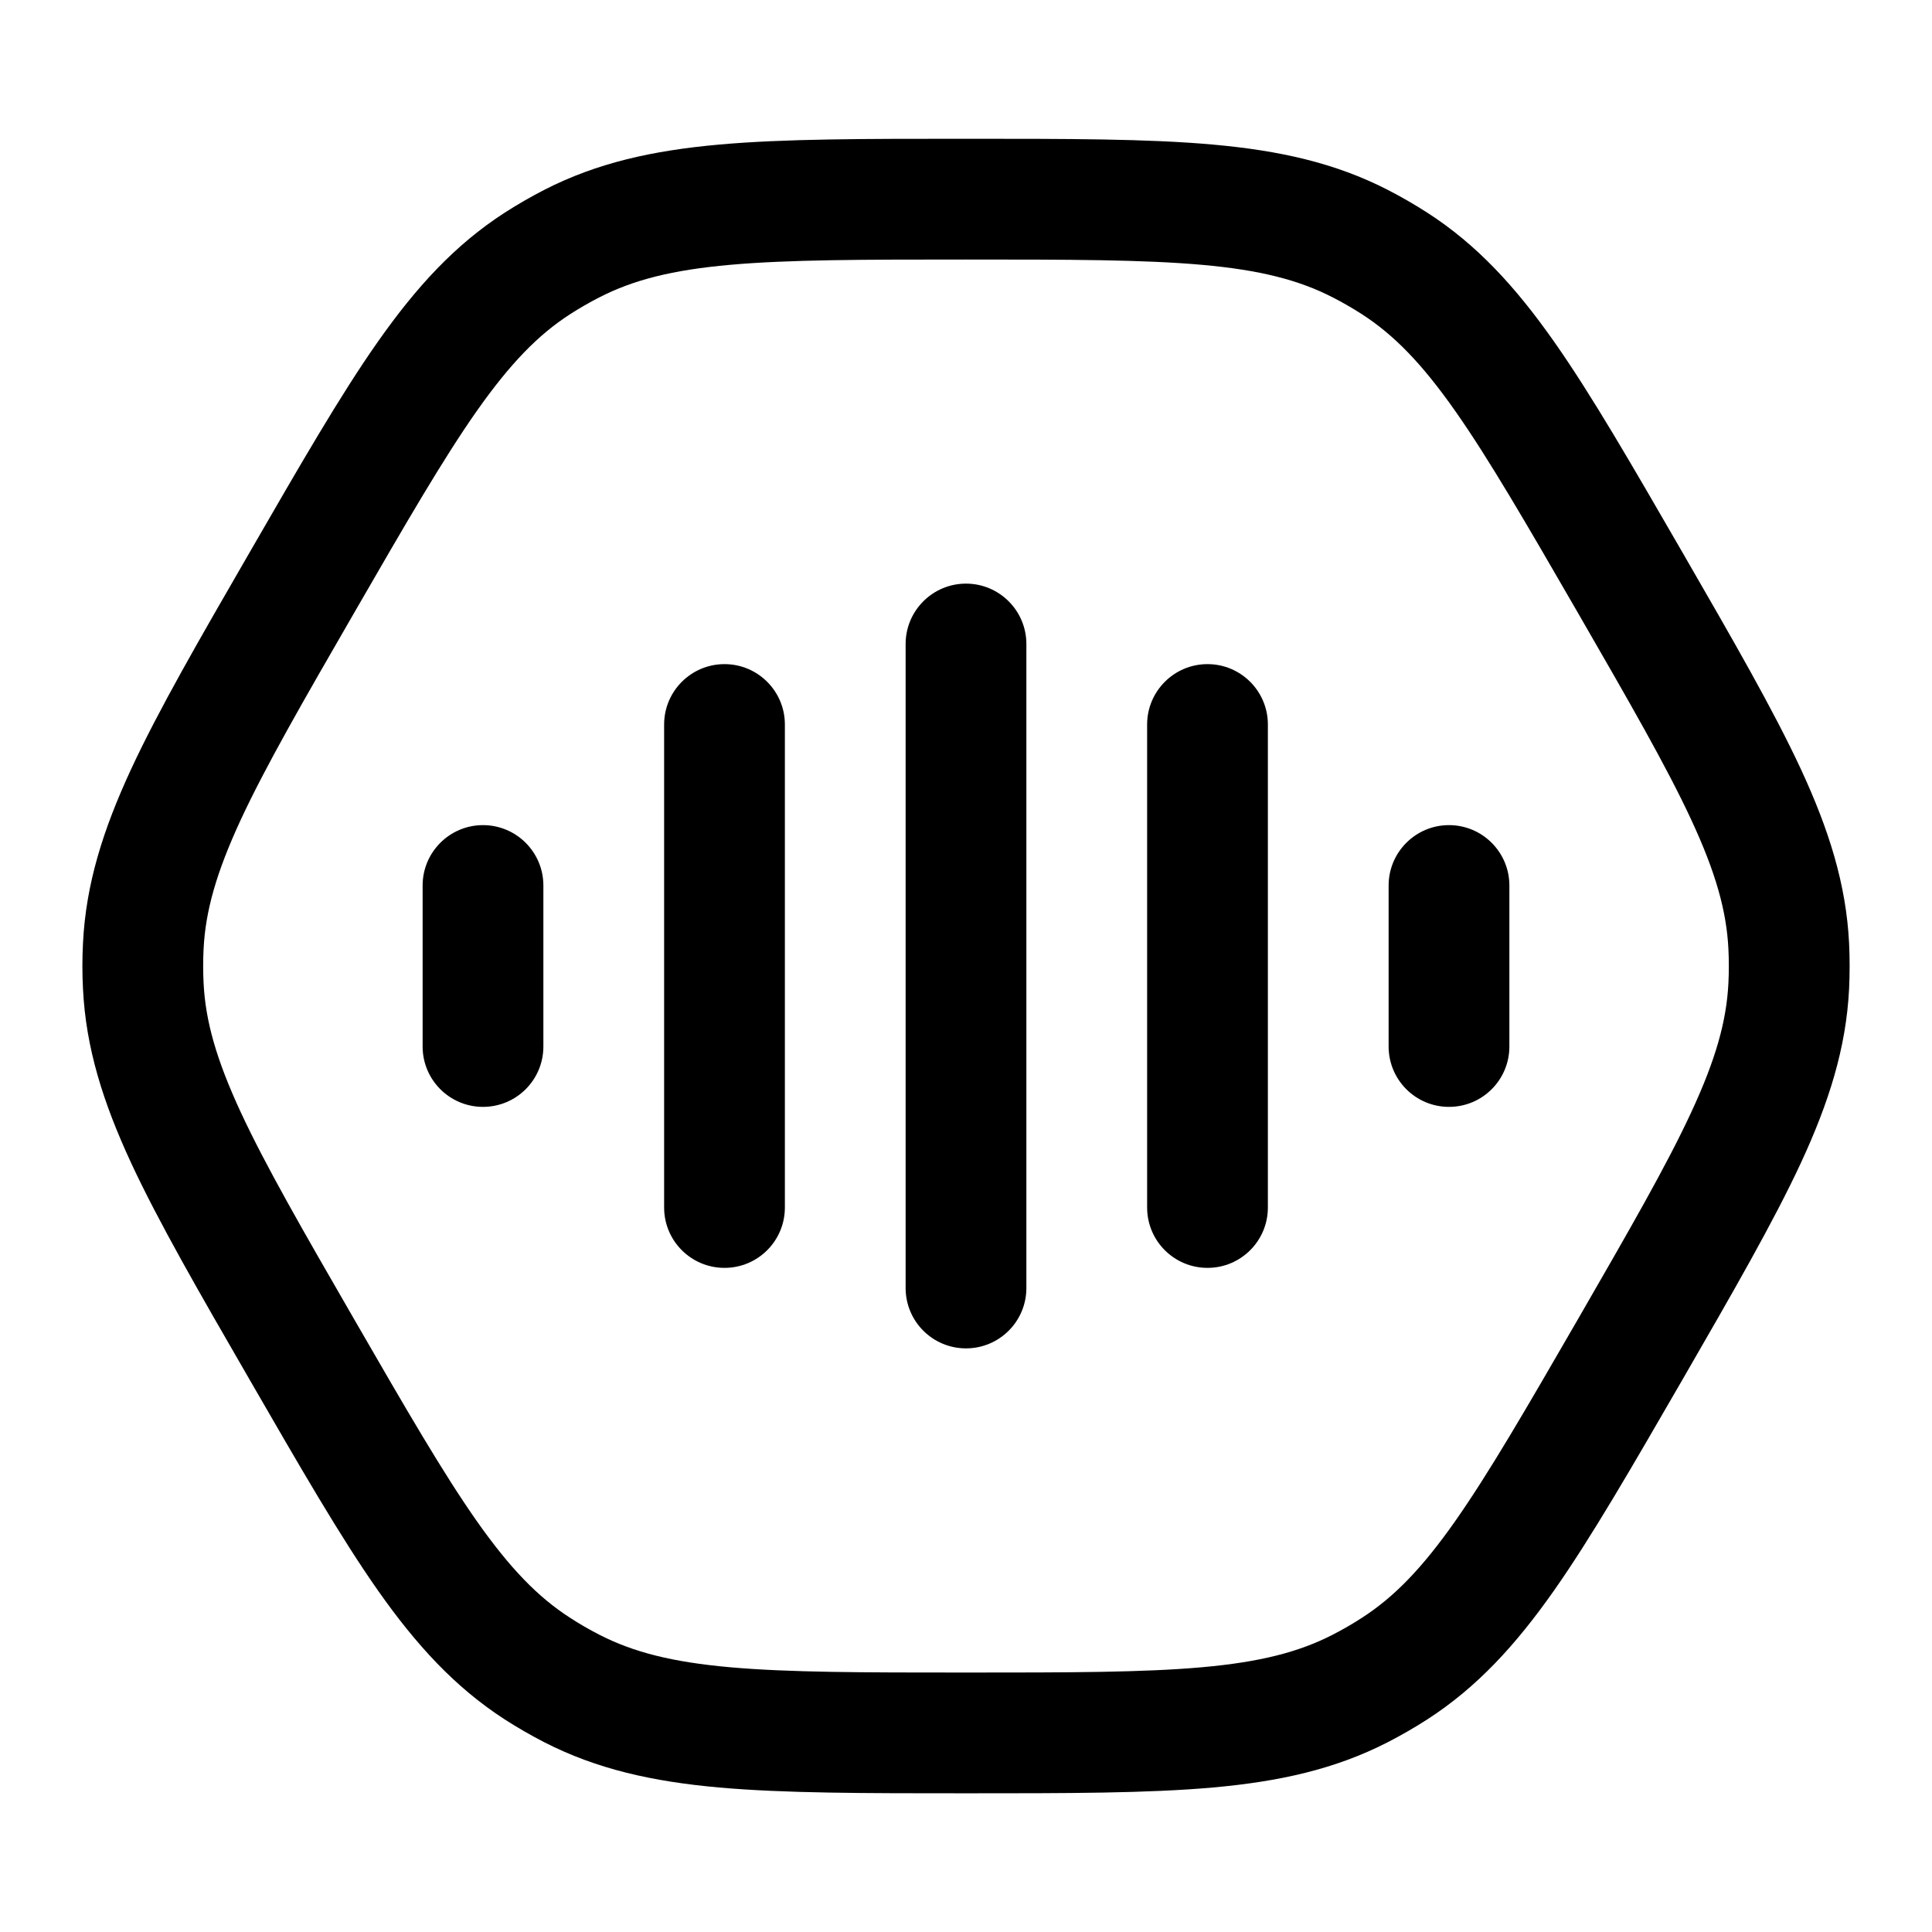 <svg width="24" height="24" viewBox="0 0 24 24" fill="none" xmlns="http://www.w3.org/2000/svg">
<path d="M12.75 8C12.75 7.586 12.414 7.25 12 7.25C11.586 7.25 11.25 7.586 11.25 8H12.75ZM11.25 16C11.25 16.415 11.586 16.75 12 16.75C12.414 16.75 12.75 16.415 12.75 16H11.25ZM15.75 9C15.75 8.586 15.414 8.25 15 8.25C14.586 8.25 14.25 8.586 14.25 9H15.75ZM14.25 15C14.25 15.415 14.586 15.75 15 15.75C15.414 15.75 15.75 15.415 15.75 15H14.25ZM18.75 11C18.75 10.586 18.414 10.25 18 10.25C17.586 10.25 17.25 10.586 17.25 11H18.75ZM17.25 13C17.25 13.415 17.586 13.75 18 13.75C18.414 13.75 18.75 13.415 18.75 13H17.25ZM9.75 9C9.75 8.586 9.414 8.25 9 8.25C8.586 8.25 8.25 8.586 8.25 9L9.75 9ZM8.25 15C8.25 15.415 8.586 15.75 9 15.75C9.414 15.75 9.75 15.415 9.75 15L8.25 15ZM6.75 11C6.75 10.586 6.414 10.25 6 10.25C5.586 10.25 5.25 10.586 5.25 11L6.75 11ZM5.25 13C5.25 13.415 5.586 13.75 6 13.75C6.414 13.75 6.75 13.415 6.75 13L5.25 13ZM16.896 3.025L17.238 2.358L17.238 2.358L16.896 3.025ZM17.325 3.273L16.918 3.903L16.918 3.903L17.325 3.273ZM6.675 3.273L6.268 2.643L6.675 3.273ZM7.105 3.025L6.762 2.358L6.762 2.358L7.105 3.025ZM1.78 12.248L2.529 12.211L1.78 12.248ZM1.78 11.752L1.031 11.715L1.78 11.752ZM7.105 20.976L6.762 21.643L6.762 21.643L7.105 20.976ZM6.675 20.727L7.082 20.097L7.082 20.097L6.675 20.727ZM17.325 20.727L17.732 21.358L17.325 20.727ZM16.896 20.976L17.238 21.643L17.238 21.643L16.896 20.976ZM22.221 12.248L22.97 12.286L22.221 12.248ZM22.221 11.752L21.471 11.79L22.221 11.752ZM11.25 8V16H12.75V8H11.25ZM14.25 9V15H15.75V9H14.25ZM17.25 11V13H18.75V11H17.25ZM8.25 9L8.25 15L9.75 15L9.75 9L8.25 9ZM5.25 11L5.25 13L6.75 13L6.75 11L5.25 11ZM12 3.224C13.287 3.224 14.203 3.225 14.933 3.29C15.649 3.354 16.132 3.477 16.553 3.693L17.238 2.358C16.585 2.023 15.893 1.87 15.067 1.796C14.255 1.723 13.261 1.724 12 1.724L12 3.224ZM20.9 6.862C20.269 5.771 19.773 4.909 19.304 4.242C18.827 3.564 18.349 3.041 17.732 2.643L16.918 3.903C17.316 4.16 17.664 4.517 18.077 5.105C18.498 5.705 18.957 6.498 19.601 7.612L20.9 6.862ZM16.553 3.693C16.678 3.757 16.8 3.827 16.918 3.903L17.732 2.643C17.572 2.54 17.407 2.445 17.238 2.358L16.553 3.693ZM4.4 7.612C5.043 6.498 5.502 5.705 5.923 5.105C6.337 4.517 6.684 4.16 7.082 3.903L6.268 2.643C5.652 3.041 5.173 3.564 4.696 4.242C4.227 4.909 3.731 5.771 3.101 6.862L4.4 7.612ZM12 1.724C10.74 1.724 9.746 1.723 8.933 1.796C8.107 1.87 7.416 2.023 6.762 2.358L7.447 3.693C7.868 3.477 8.351 3.354 9.067 3.29C9.797 3.225 10.713 3.224 12 3.224L12 1.724ZM7.082 3.903C7.2 3.827 7.322 3.757 7.447 3.693L6.762 2.358C6.593 2.445 6.428 2.54 6.268 2.643L7.082 3.903ZM4.4 16.389C3.756 15.274 3.299 14.48 2.99 13.815C2.688 13.163 2.552 12.684 2.529 12.211L1.031 12.286C1.067 13.019 1.28 13.694 1.629 14.447C1.973 15.186 2.47 16.047 3.101 17.139L4.4 16.389ZM3.101 6.862C2.47 7.954 1.973 8.814 1.629 9.554C1.28 10.307 1.067 10.982 1.031 11.715L2.529 11.79C2.552 11.317 2.688 10.837 2.99 10.185C3.299 9.521 3.756 8.727 4.4 7.612L3.101 6.862ZM2.529 12.211C2.522 12.071 2.522 11.93 2.529 11.79L1.031 11.715C1.021 11.905 1.021 12.096 1.031 12.286L2.529 12.211ZM12 20.777C10.713 20.777 9.797 20.776 9.067 20.711C8.351 20.647 7.868 20.524 7.447 20.308L6.762 21.643C7.416 21.978 8.107 22.131 8.933 22.205C9.746 22.277 10.74 22.277 12 22.277L12 20.777ZM3.101 17.139C3.731 18.23 4.227 19.091 4.696 19.759C5.173 20.437 5.652 20.959 6.268 21.358L7.082 20.097C6.684 19.841 6.337 19.484 5.923 18.896C5.502 18.296 5.043 17.503 4.4 16.389L3.101 17.139ZM7.447 20.308C7.322 20.244 7.2 20.174 7.082 20.097L6.268 21.358C6.428 21.461 6.593 21.556 6.762 21.643L7.447 20.308ZM19.601 16.389C18.957 17.503 18.498 18.296 18.077 18.896C17.664 19.484 17.316 19.841 16.918 20.097L17.732 21.358C18.349 20.959 18.827 20.437 19.304 19.759C19.773 19.091 20.269 18.23 20.9 17.139L19.601 16.389ZM12 22.277C13.261 22.277 14.255 22.277 15.067 22.205C15.893 22.131 16.585 21.978 17.238 21.643L16.553 20.308C16.132 20.524 15.649 20.647 14.933 20.711C14.203 20.776 13.287 20.777 12 20.777L12 22.277ZM16.918 20.097C16.8 20.174 16.678 20.244 16.553 20.308L17.238 21.643C17.407 21.556 17.572 21.461 17.732 21.358L16.918 20.097ZM20.9 17.139C21.53 16.047 22.027 15.186 22.371 14.447C22.72 13.694 22.933 13.019 22.97 12.286L21.471 12.211C21.448 12.684 21.313 13.163 21.01 13.815C20.702 14.48 20.244 15.274 19.601 16.389L20.9 17.139ZM19.601 7.612C20.244 8.727 20.702 9.521 21.01 10.185C21.313 10.837 21.448 11.317 21.471 11.79L22.97 11.715C22.933 10.982 22.72 10.307 22.371 9.554C22.027 8.814 21.53 7.954 20.9 6.862L19.601 7.612ZM22.97 12.286C22.979 12.096 22.979 11.905 22.97 11.715L21.471 11.79C21.478 11.93 21.478 12.071 21.471 12.211L22.97 12.286Z" fill="black"/>
</svg>

